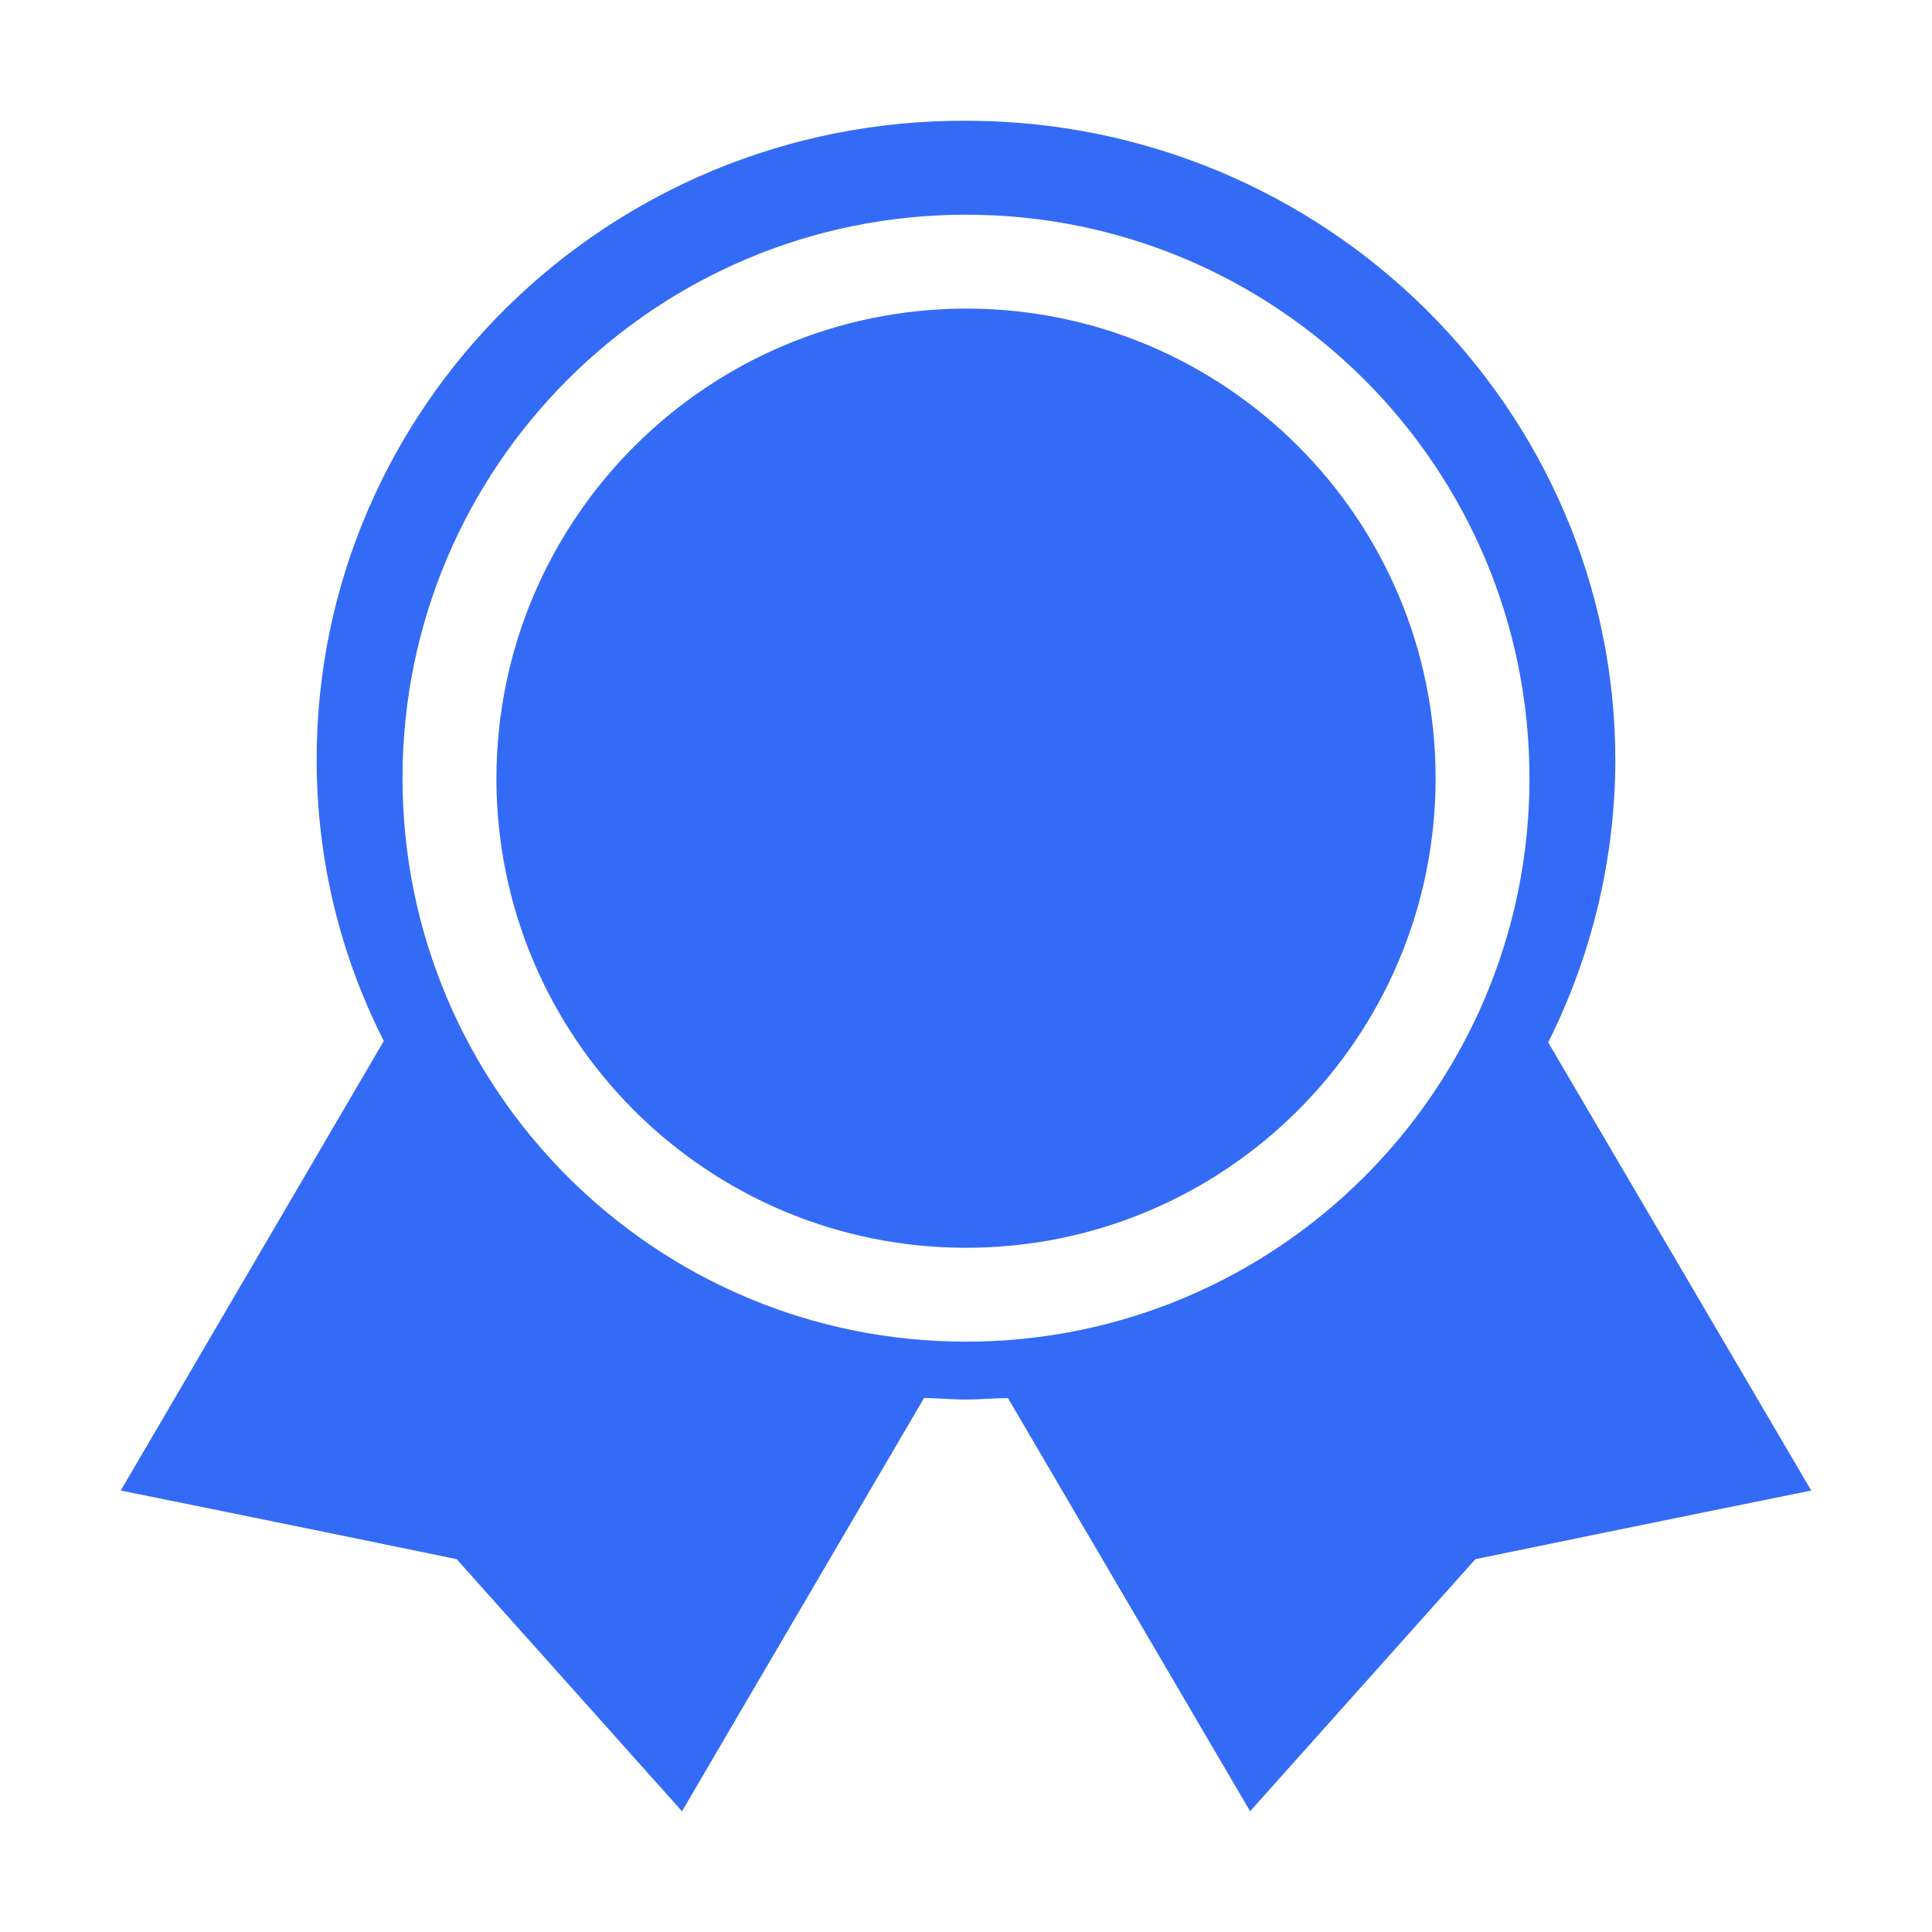 <!--?xml version="1.0" encoding="UTF-8"?-->
<svg width="32px" height="32px" viewBox="0 0 32 32" version="1.1" xmlns="http://www.w3.org/2000/svg" xmlns:xlink="http://www.w3.org/1999/xlink">
    <title>919.供应商管理</title>
    <g id="919.供应商管理" stroke="none" stroke-width="1" fill="none" fill-rule="evenodd">
        <g id="编组" transform="translate(2, 2)" fill="#000000" fill-rule="nonzero">
            <path d="M23.643,15.265 C24.369,13.817 24.75,12.221 24.755,10.601 C24.755,4.756 19.933,8.48788008e-05 14,8.48788008e-05 C8.066,-0.023 3.245,4.732 3.245,10.578 C3.245,12.249 3.638,13.826 4.357,15.242 L0,22.688 C0,22.688 2.758,23.245 5.563,23.824 L9.296,28 L13.305,21.156 C13.536,21.156 13.745,21.181 14,21.181 C14.232,21.181 14.44,21.157 14.695,21.157 L18.706,28 L22.437,23.825 C25.242,23.245 28,22.688 28,22.688 L23.643,15.265 Z M14,20.222 C8.845,20.222 4.667,16.044 4.667,10.889 C4.667,5.734 8.845,1.556 14,1.556 C19.155,1.556 23.333,5.734 23.333,10.889 C23.333,16.044 19.155,20.222 14,20.222 L14,20.222 Z M6.222,10.889 C6.222,15.185 9.704,18.667 14,18.667 C18.296,18.667 21.778,15.185 21.778,10.889 C21.778,6.594 18.296,3.111 14,3.111 C9.708,3.12 6.231,6.597 6.222,10.889 Z" id="形状" fill="#346bf6"></path>
        </g>
    </g>
</svg>